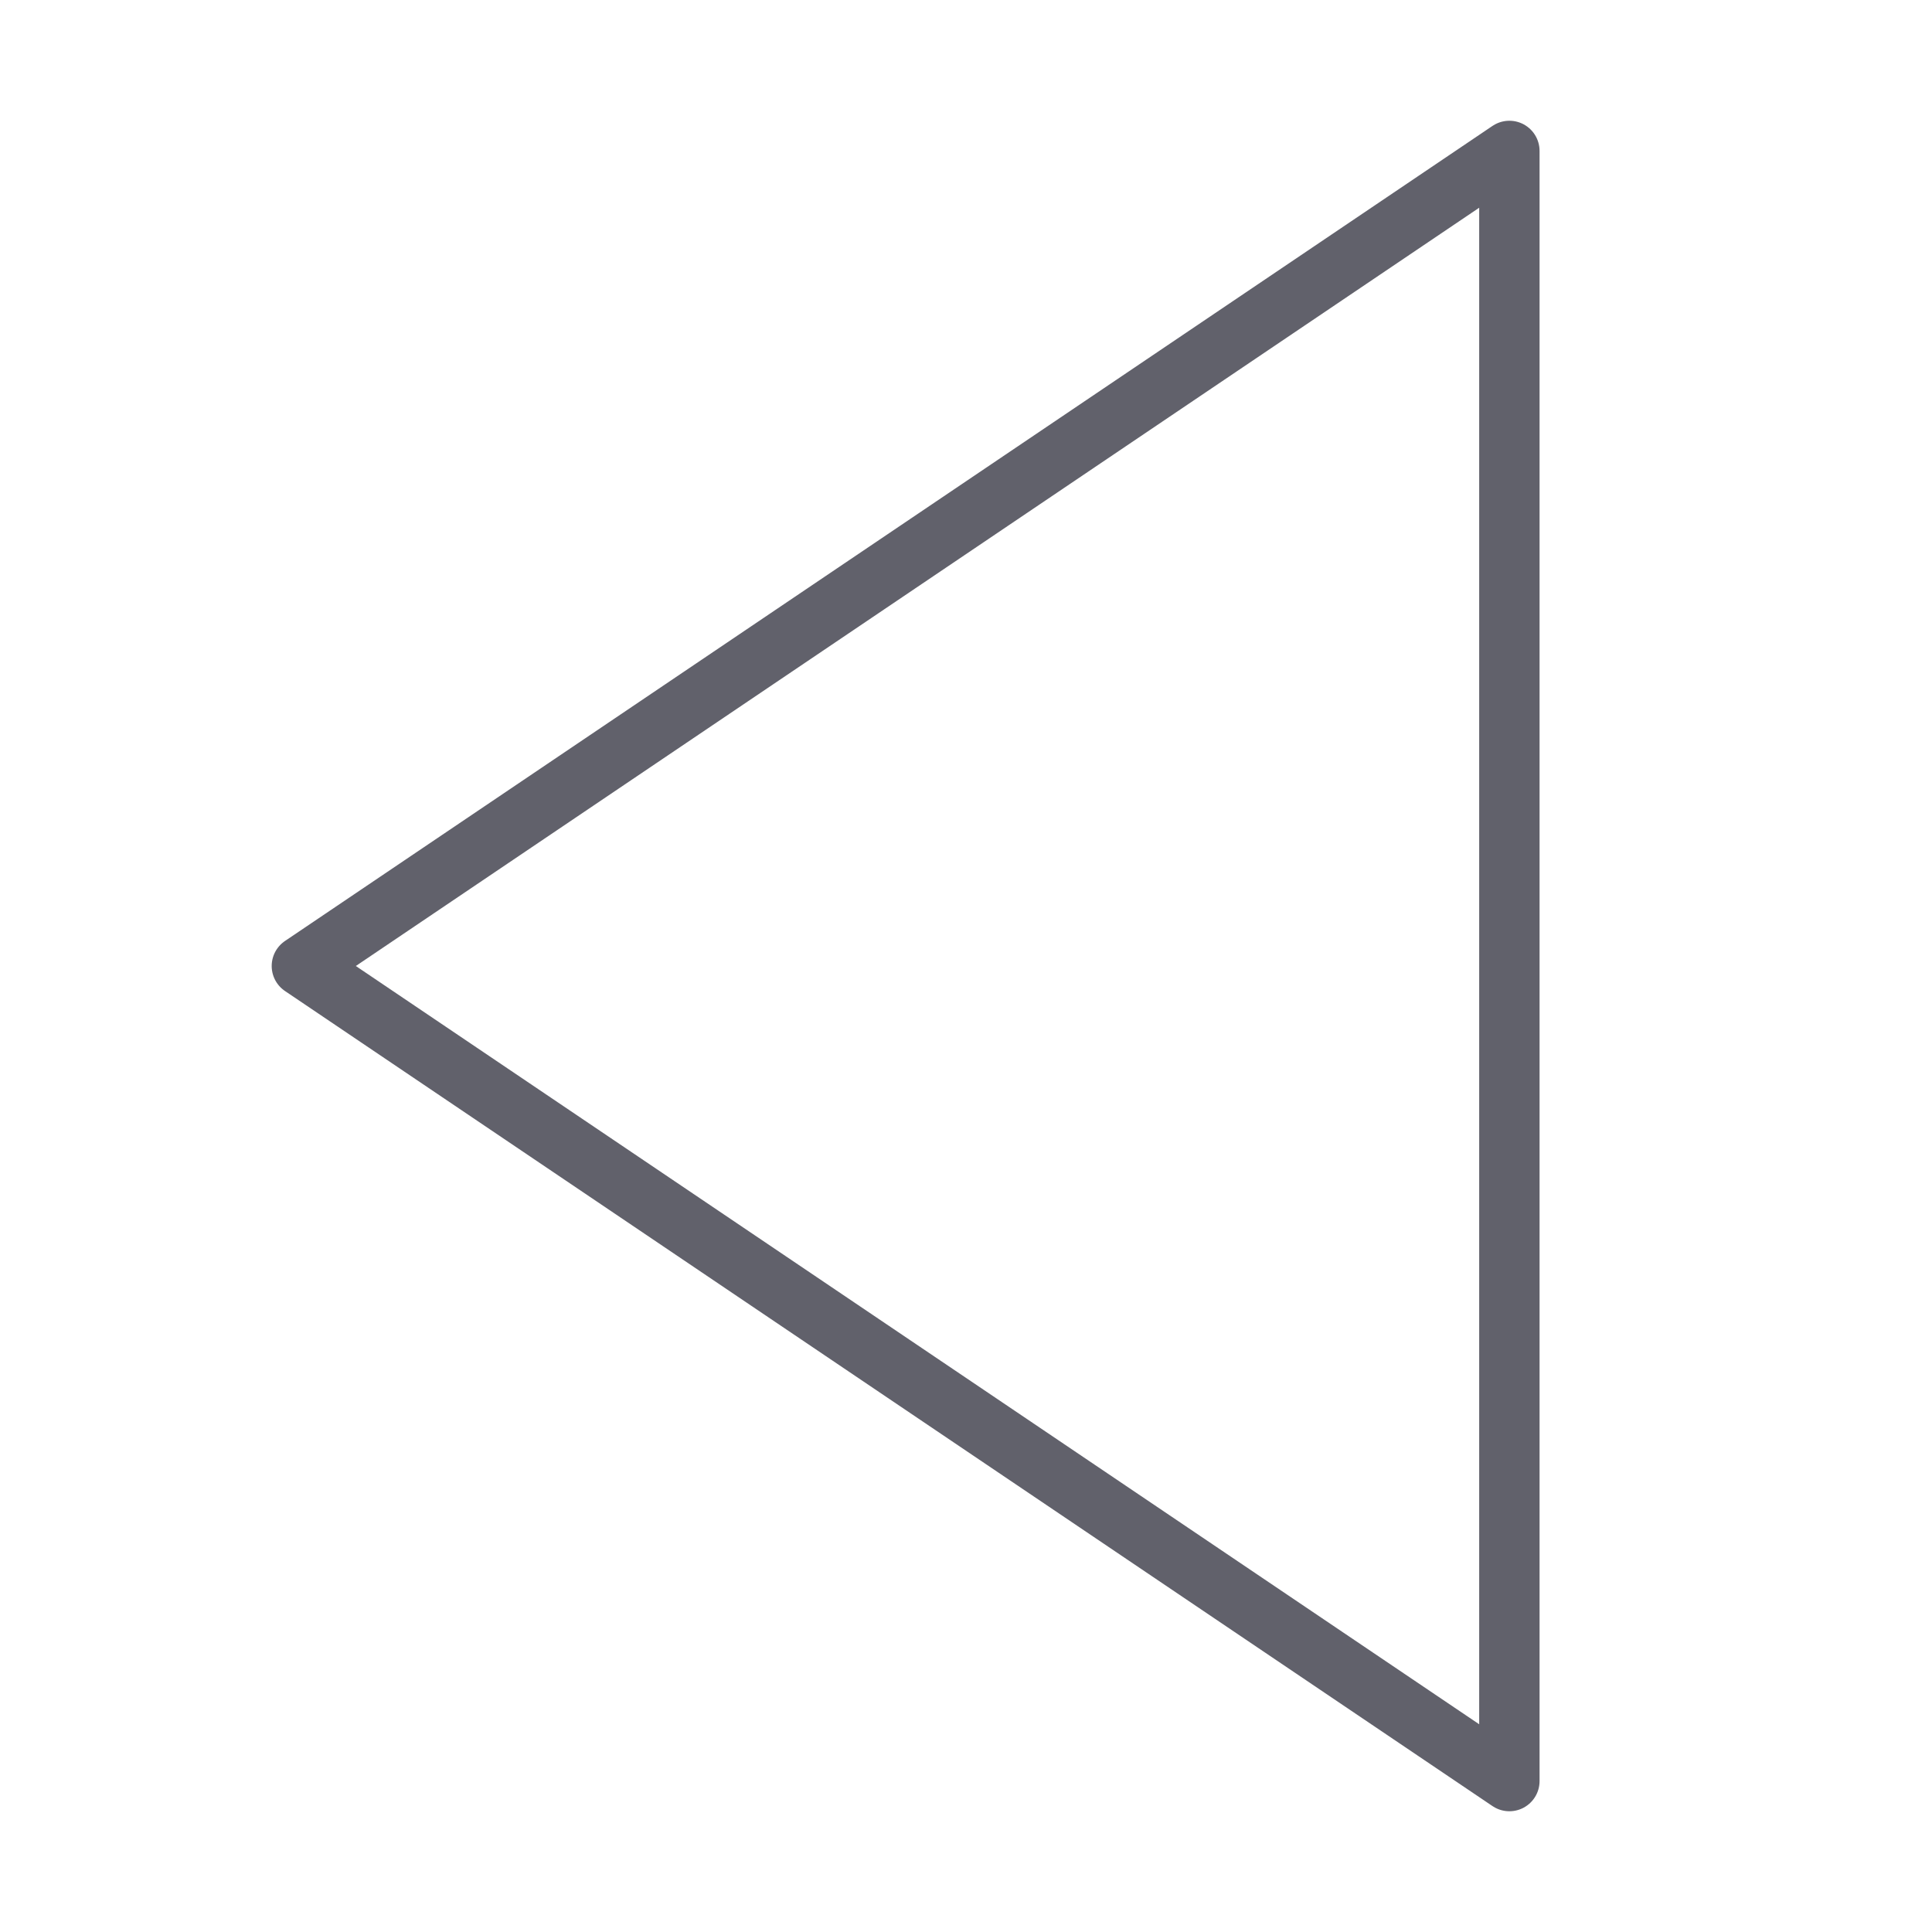 <svg xmlns="http://www.w3.org/2000/svg" height="24" width="24" viewBox="0 0 64 64"><g stroke-linecap="round" fill="#61616b" stroke-linejoin="round" class="nc-icon-wrapper"><polygon points="50 5 50 59 10 32 50 5" fill="none" stroke="#61616b" stroke-width="2"></polygon></g></svg>